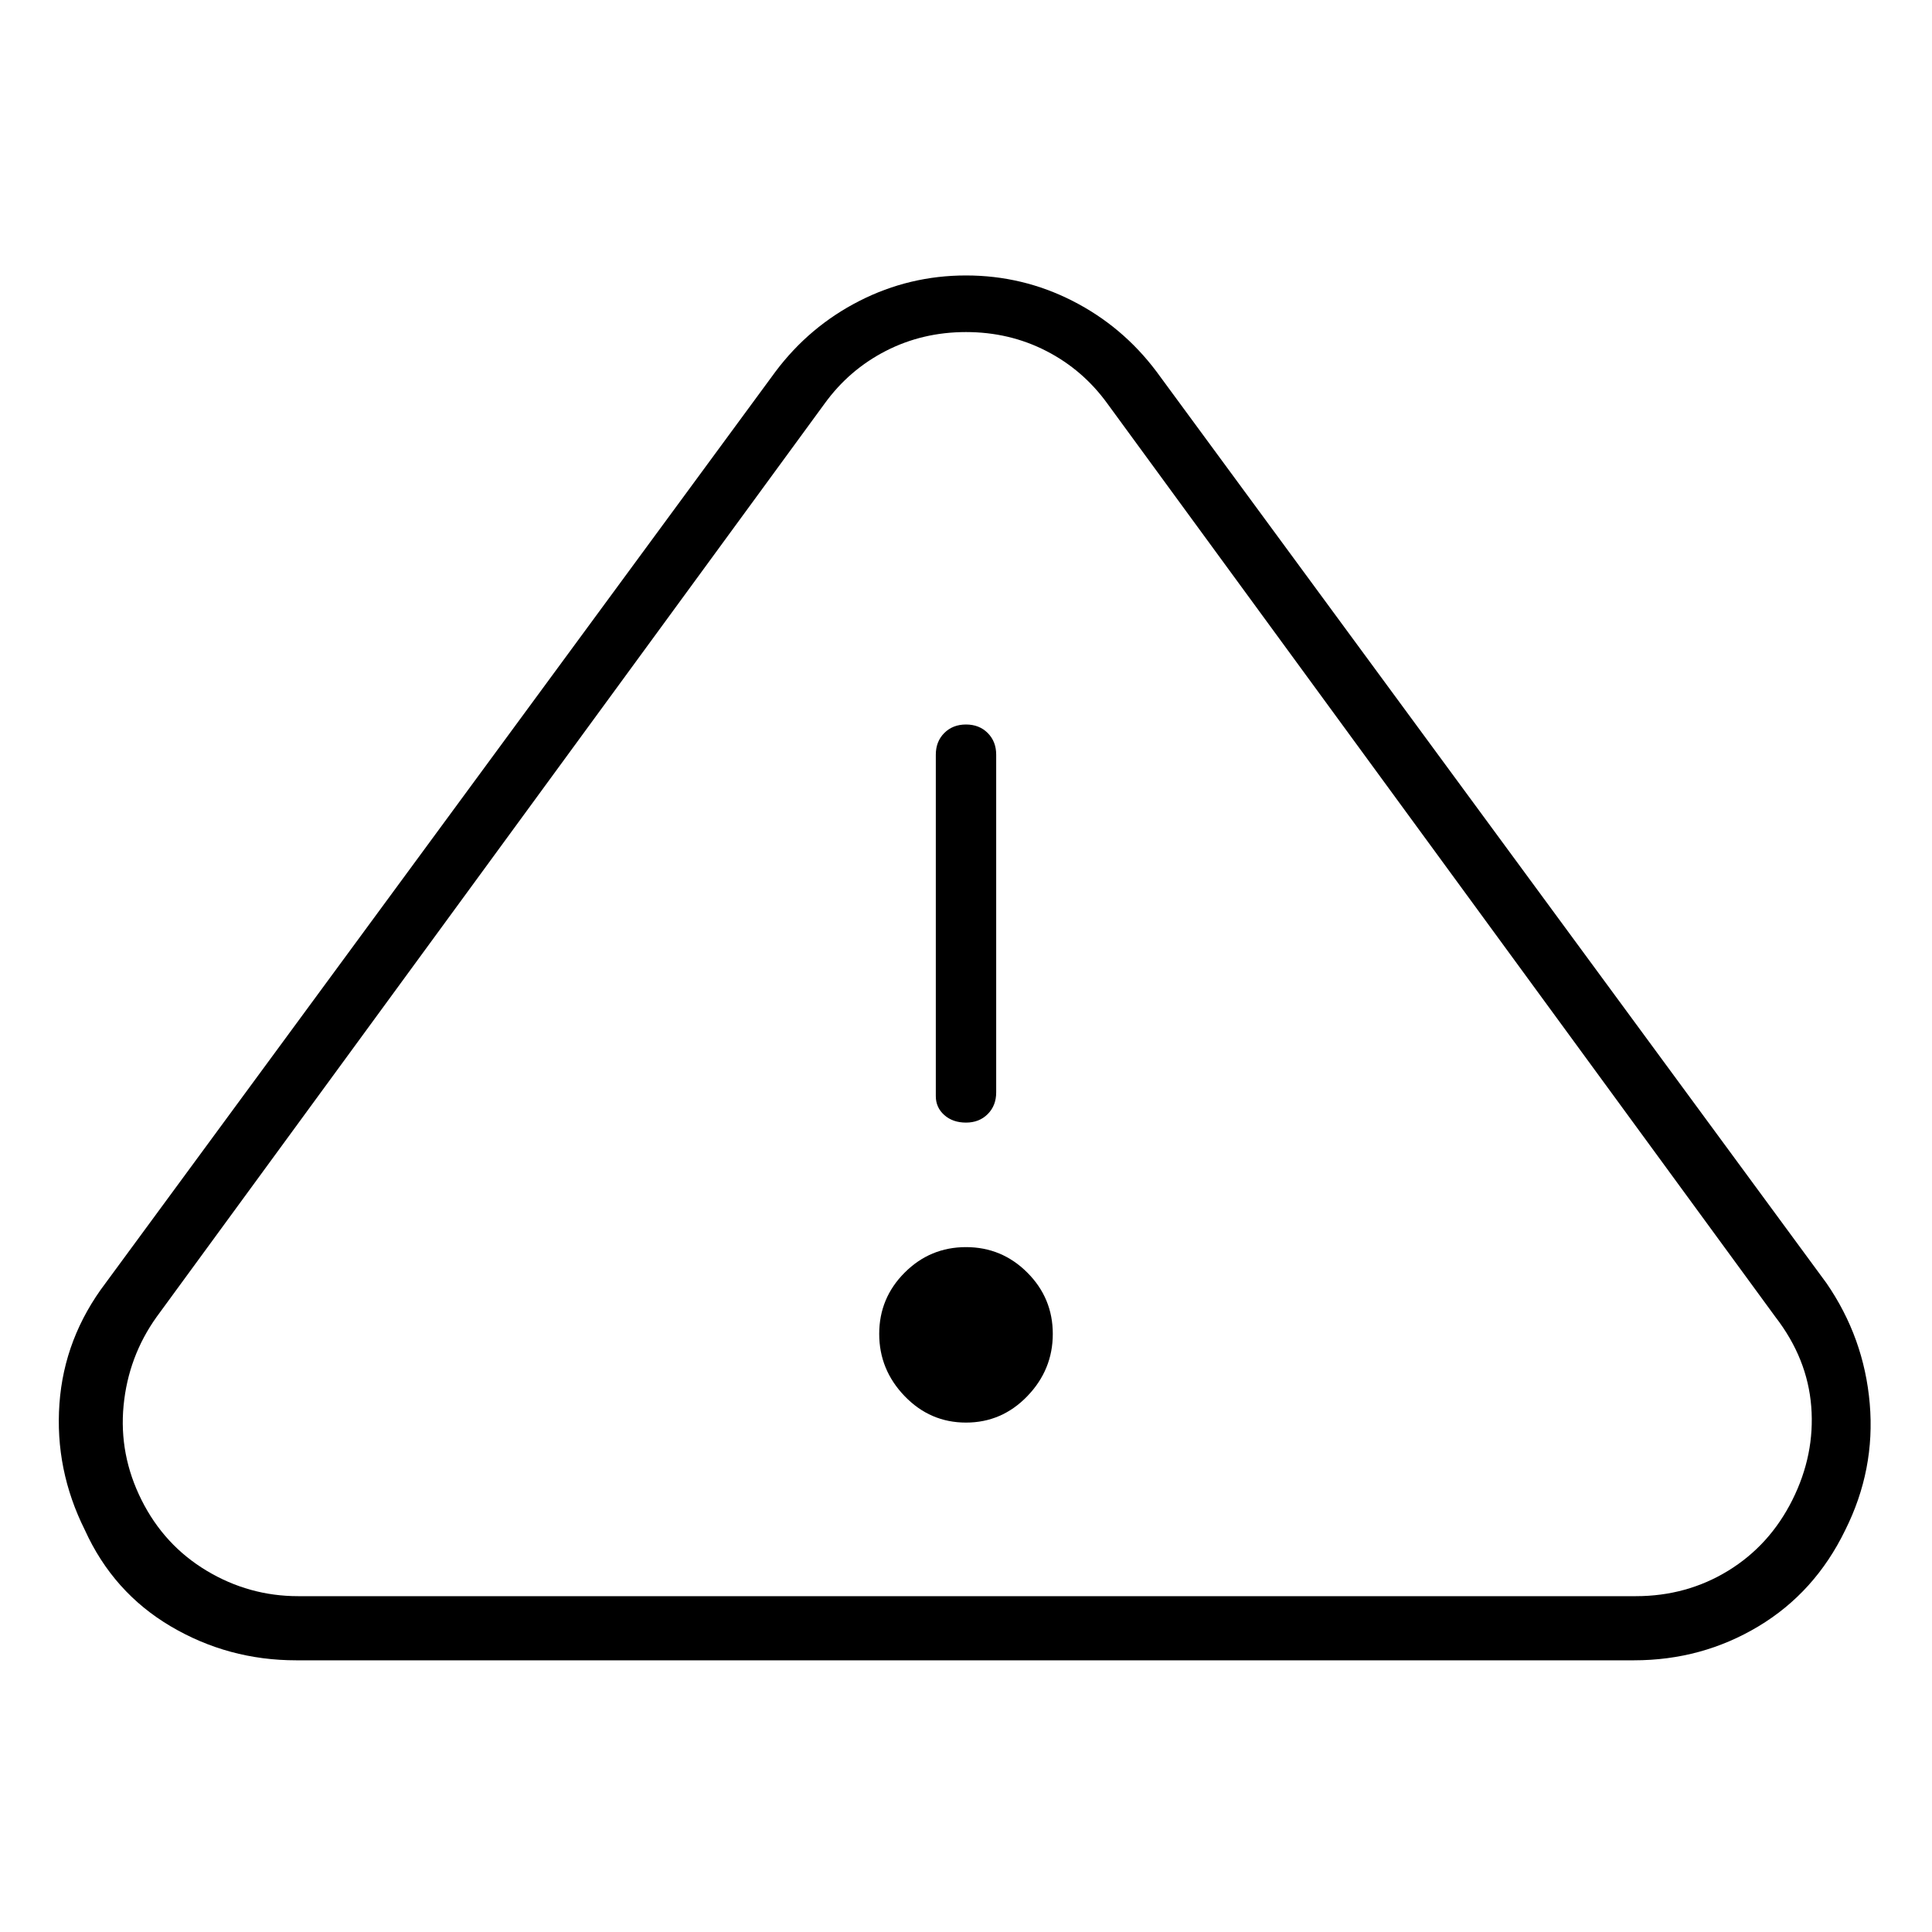 <svg viewBox="0 0 1024 1024" xmlns="http://www.w3.org/2000/svg">
  <path transform="scale(1, -1) translate(0, -960)" fill="currentColor" d="M968 280l-355 483q-18 24 -44.5 37.5t-56.5 13.5t-56.5 -13.5t-44.5 -37.5l-355 -483q-22 -29 -24.5 -64t13.5 -67q15 -33 45.5 -51t66.5 -18h709q36 0 66 18t46 51q16 32 13 67t-23 64v0zM950 165q-12 -24 -34 -37.5t-49 -13.5h-709q-26 0 -48.5 13.5t-34.5 37.5 t-9.5 50t17.5 47l354 484q13 18 32.5 28t42.5 10t42.5 -10t32.5 -28l354 -484q17 -22 19 -47.5t-10 -49.5v0zM512 365q7 0 11.5 4.5t4.5 11.5v179q0 7 -4.5 11.5t-11.5 4.5t-11.5 -4.5t-4.5 -11.5v-181q0 -6 4.5 -10t11.5 -4zM512 299q-19 0 -32.5 -13.5t-13.5 -32.5 t13.5 -33t32.5 -14t32.5 14t13.5 33t-13.5 32.5t-32.5 13.5z" />
</svg>